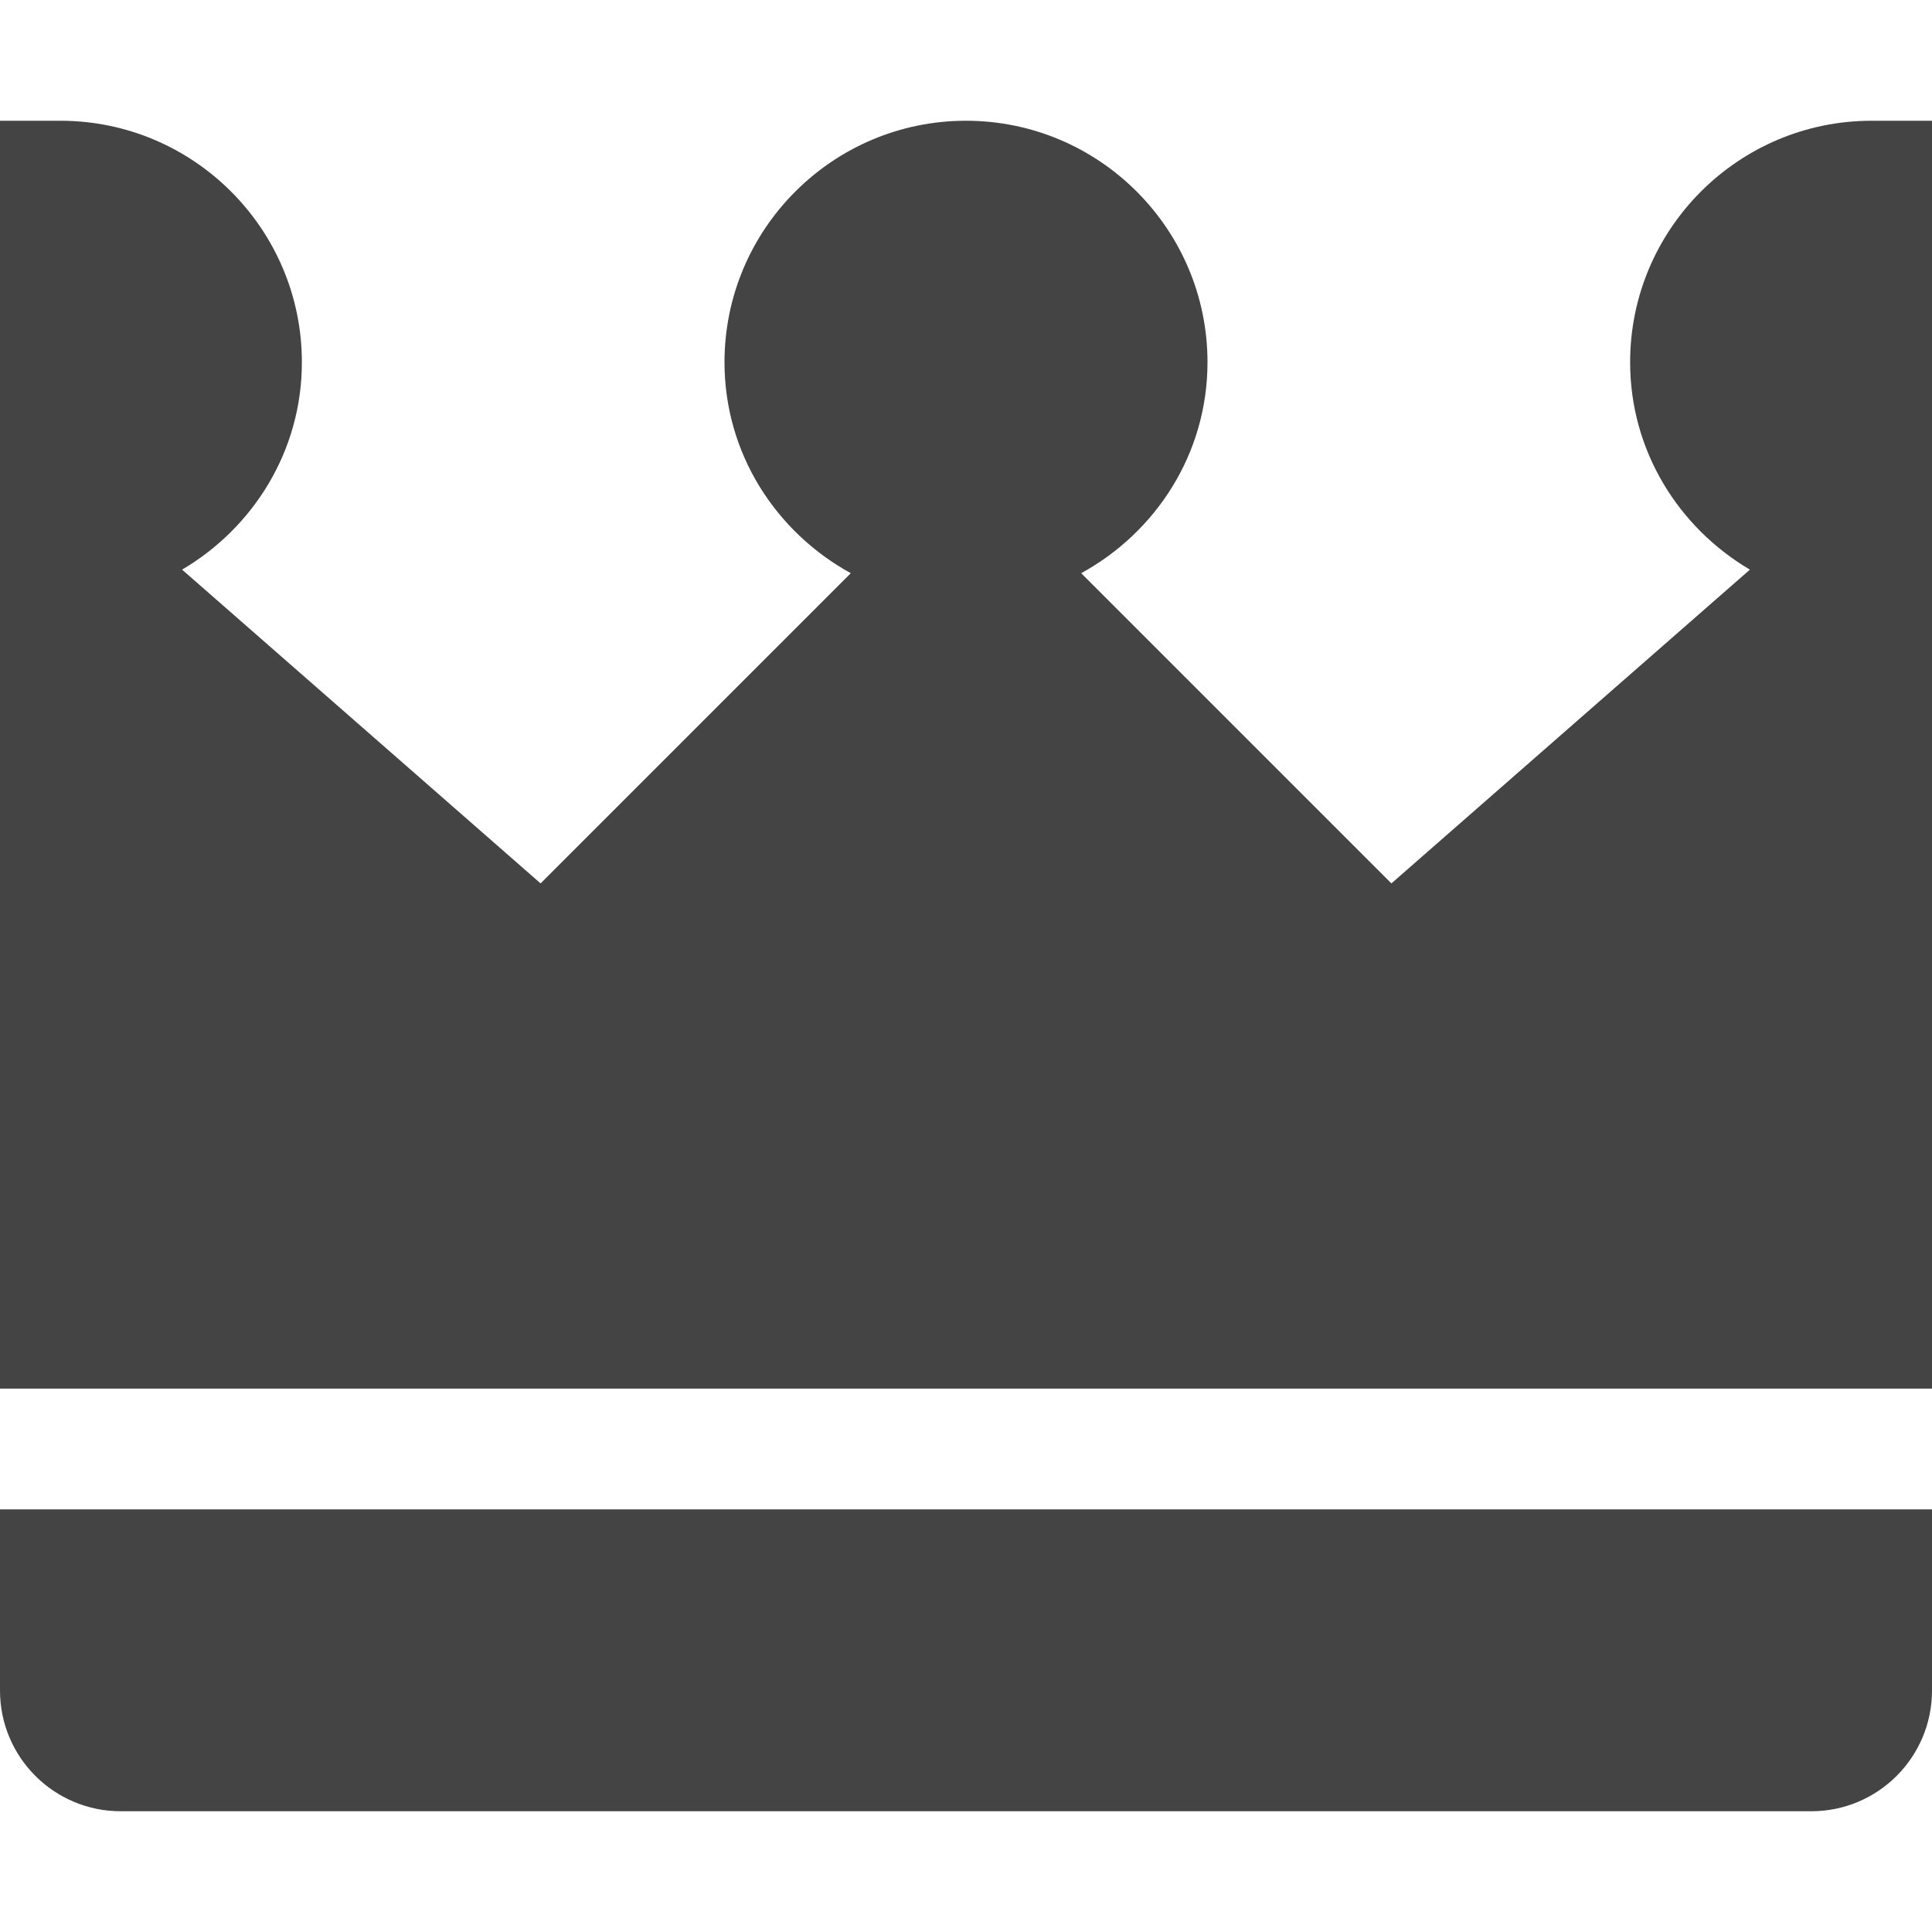 <?xml version="1.0" encoding="utf-8"?>
<!-- Generator: Adobe Illustrator 19.1.0, SVG Export Plug-In . SVG Version: 6.00 Build 0)  -->
<!DOCTYPE svg PUBLIC "-//W3C//DTD SVG 1.1//EN" "http://www.w3.org/Graphics/SVG/1.1/DTD/svg11.dtd">
<svg version="1.1" id="Layer_1" xmlns="http://www.w3.org/2000/svg" xmlns:xlink="http://www.w3.org/1999/xlink" x="0px" y="0px"
	 width="32px" height="32px" viewBox="0 0 32 32" enable-background="new 0 0 32 32" xml:space="preserve">
<path fill="#444444" d="M32,23V2h-1c-2.206,0-4,1.794-4,4c0,1.468,0.803,2.739,1.984,3.435
	l-5.938,5.197l-5.138-5.138C19.148,8.814,20,7.512,20,6c0-2.206-1.794-4-4-4s-4,1.794-4,4
	c0,1.512,0.852,2.814,2.092,3.494l-5.138,5.138L3.016,9.435
	C4.197,8.739,5,7.468,5,6c0-2.206-1.794-4-4-4H0v21H32z"/>
<path data-color="color-2" fill="#444444" d="M0,25v3c0,1.105,0.895,2,2,2h28c1.105,0,2-0.895,2-2v-3H0z"/>
</svg>
